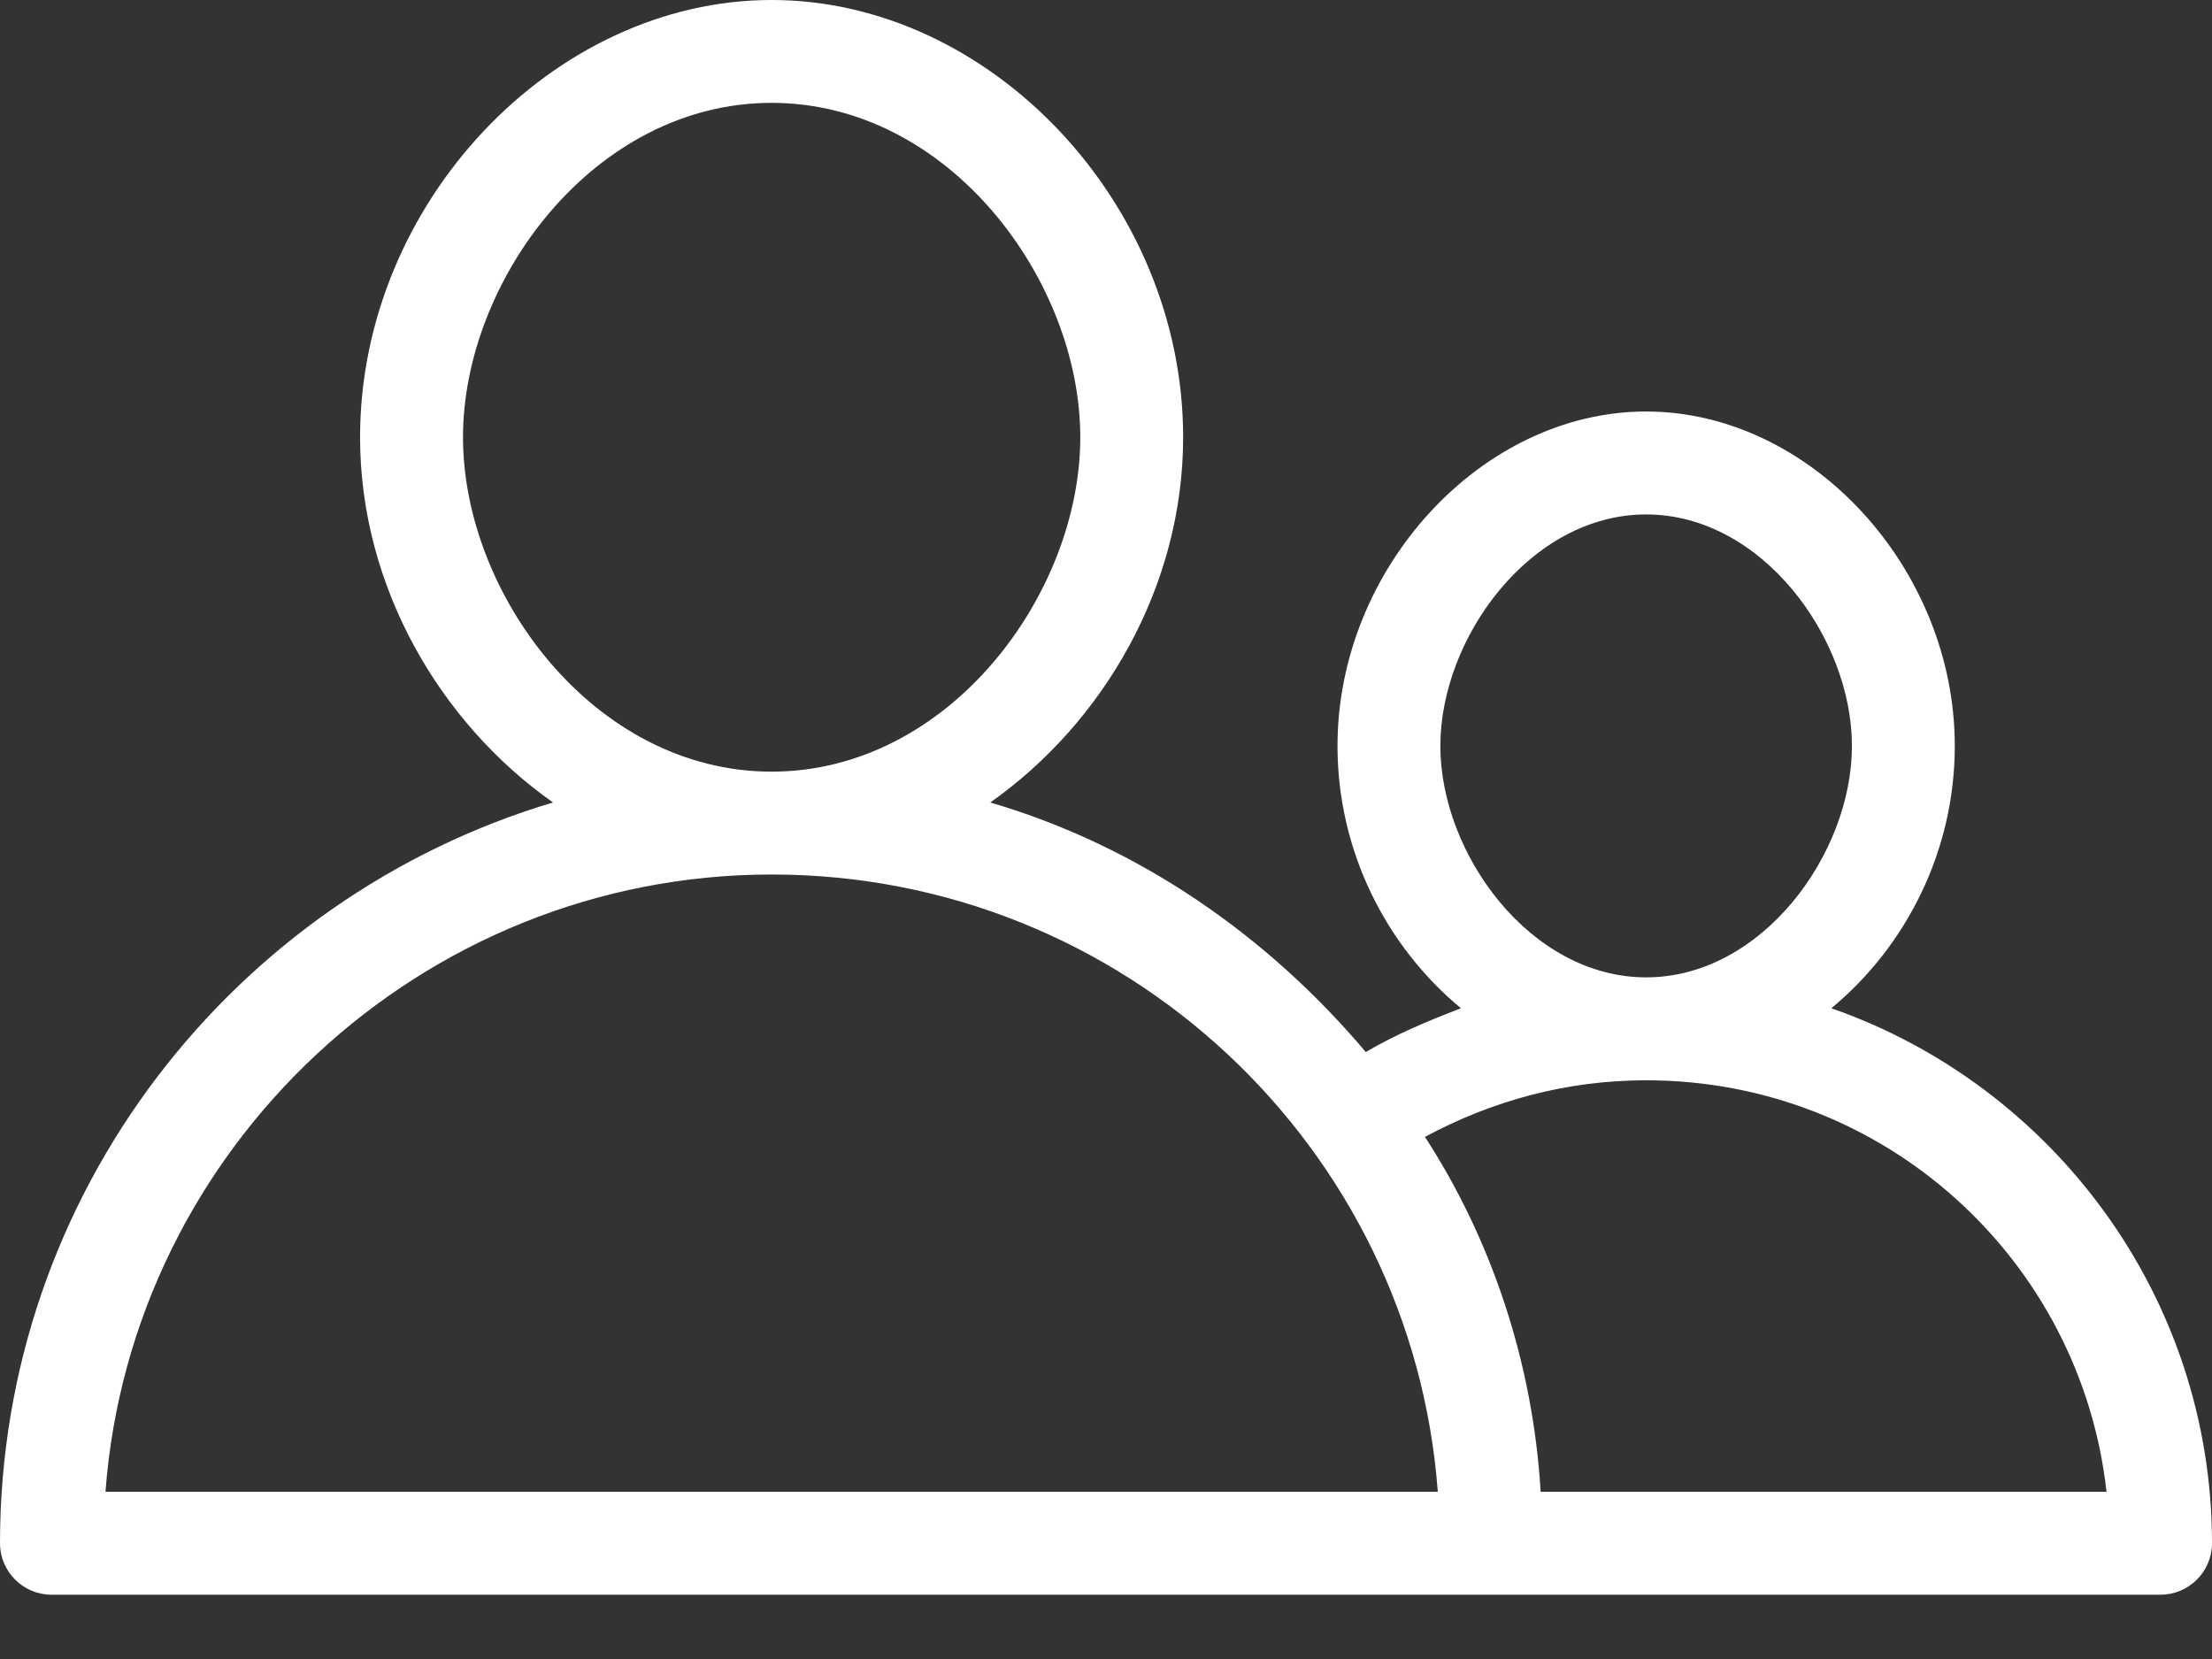 <svg width="32" height="24" viewBox="0 0 32 24" fill="none" xmlns="http://www.w3.org/2000/svg">
<rect x="0" y="0" width="32" height="24" fill="#333333" stroke="none"/>
<path d="M26.493 14.586C27.572 13.693 28.279 12.316 28.279 10.791C28.279 8.223 26.195 5.953 23.814 5.953C21.433 5.953 19.349 8.223 19.349 10.791C19.349 12.316 20.056 13.693 21.135 14.586C20.651 14.772 20.205 14.958 19.758 15.219C18.344 13.544 16.484 12.242 14.326 11.609C15.963 10.456 17.116 8.484 17.116 6.326C17.116 2.94 14.326 0 11.163 0C8 0 5.209 2.94 5.209 6.326C5.209 8.484 6.363 10.456 8 11.609C3.386 12.986 0 17.265 0 22.326C0 22.735 0.335 23.07 0.744 23.07H31.256C31.665 23.07 32 22.735 32 22.326C32 18.753 29.693 15.702 26.493 14.586ZM20.837 10.791C20.837 9.228 22.14 7.442 23.814 7.442C25.488 7.442 26.791 9.228 26.791 10.791C26.791 12.354 25.488 14.139 23.814 14.139C22.14 14.139 20.837 12.354 20.837 10.791ZM6.698 6.326C6.698 4.056 8.595 1.488 11.163 1.488C13.73 1.488 15.628 4.056 15.628 6.326C15.628 8.595 13.73 11.163 11.163 11.163C8.595 11.163 6.698 8.595 6.698 6.326ZM1.526 21.581C1.898 16.595 6.102 12.651 11.163 12.651C16.261 12.651 20.428 16.595 20.8 21.581H1.526ZM22.288 21.581C22.177 19.721 21.581 17.935 20.614 16.447C21.581 15.926 22.66 15.628 23.814 15.628C27.274 15.628 30.102 18.233 30.474 21.581H22.288Z" fill="white"/>
</svg>
